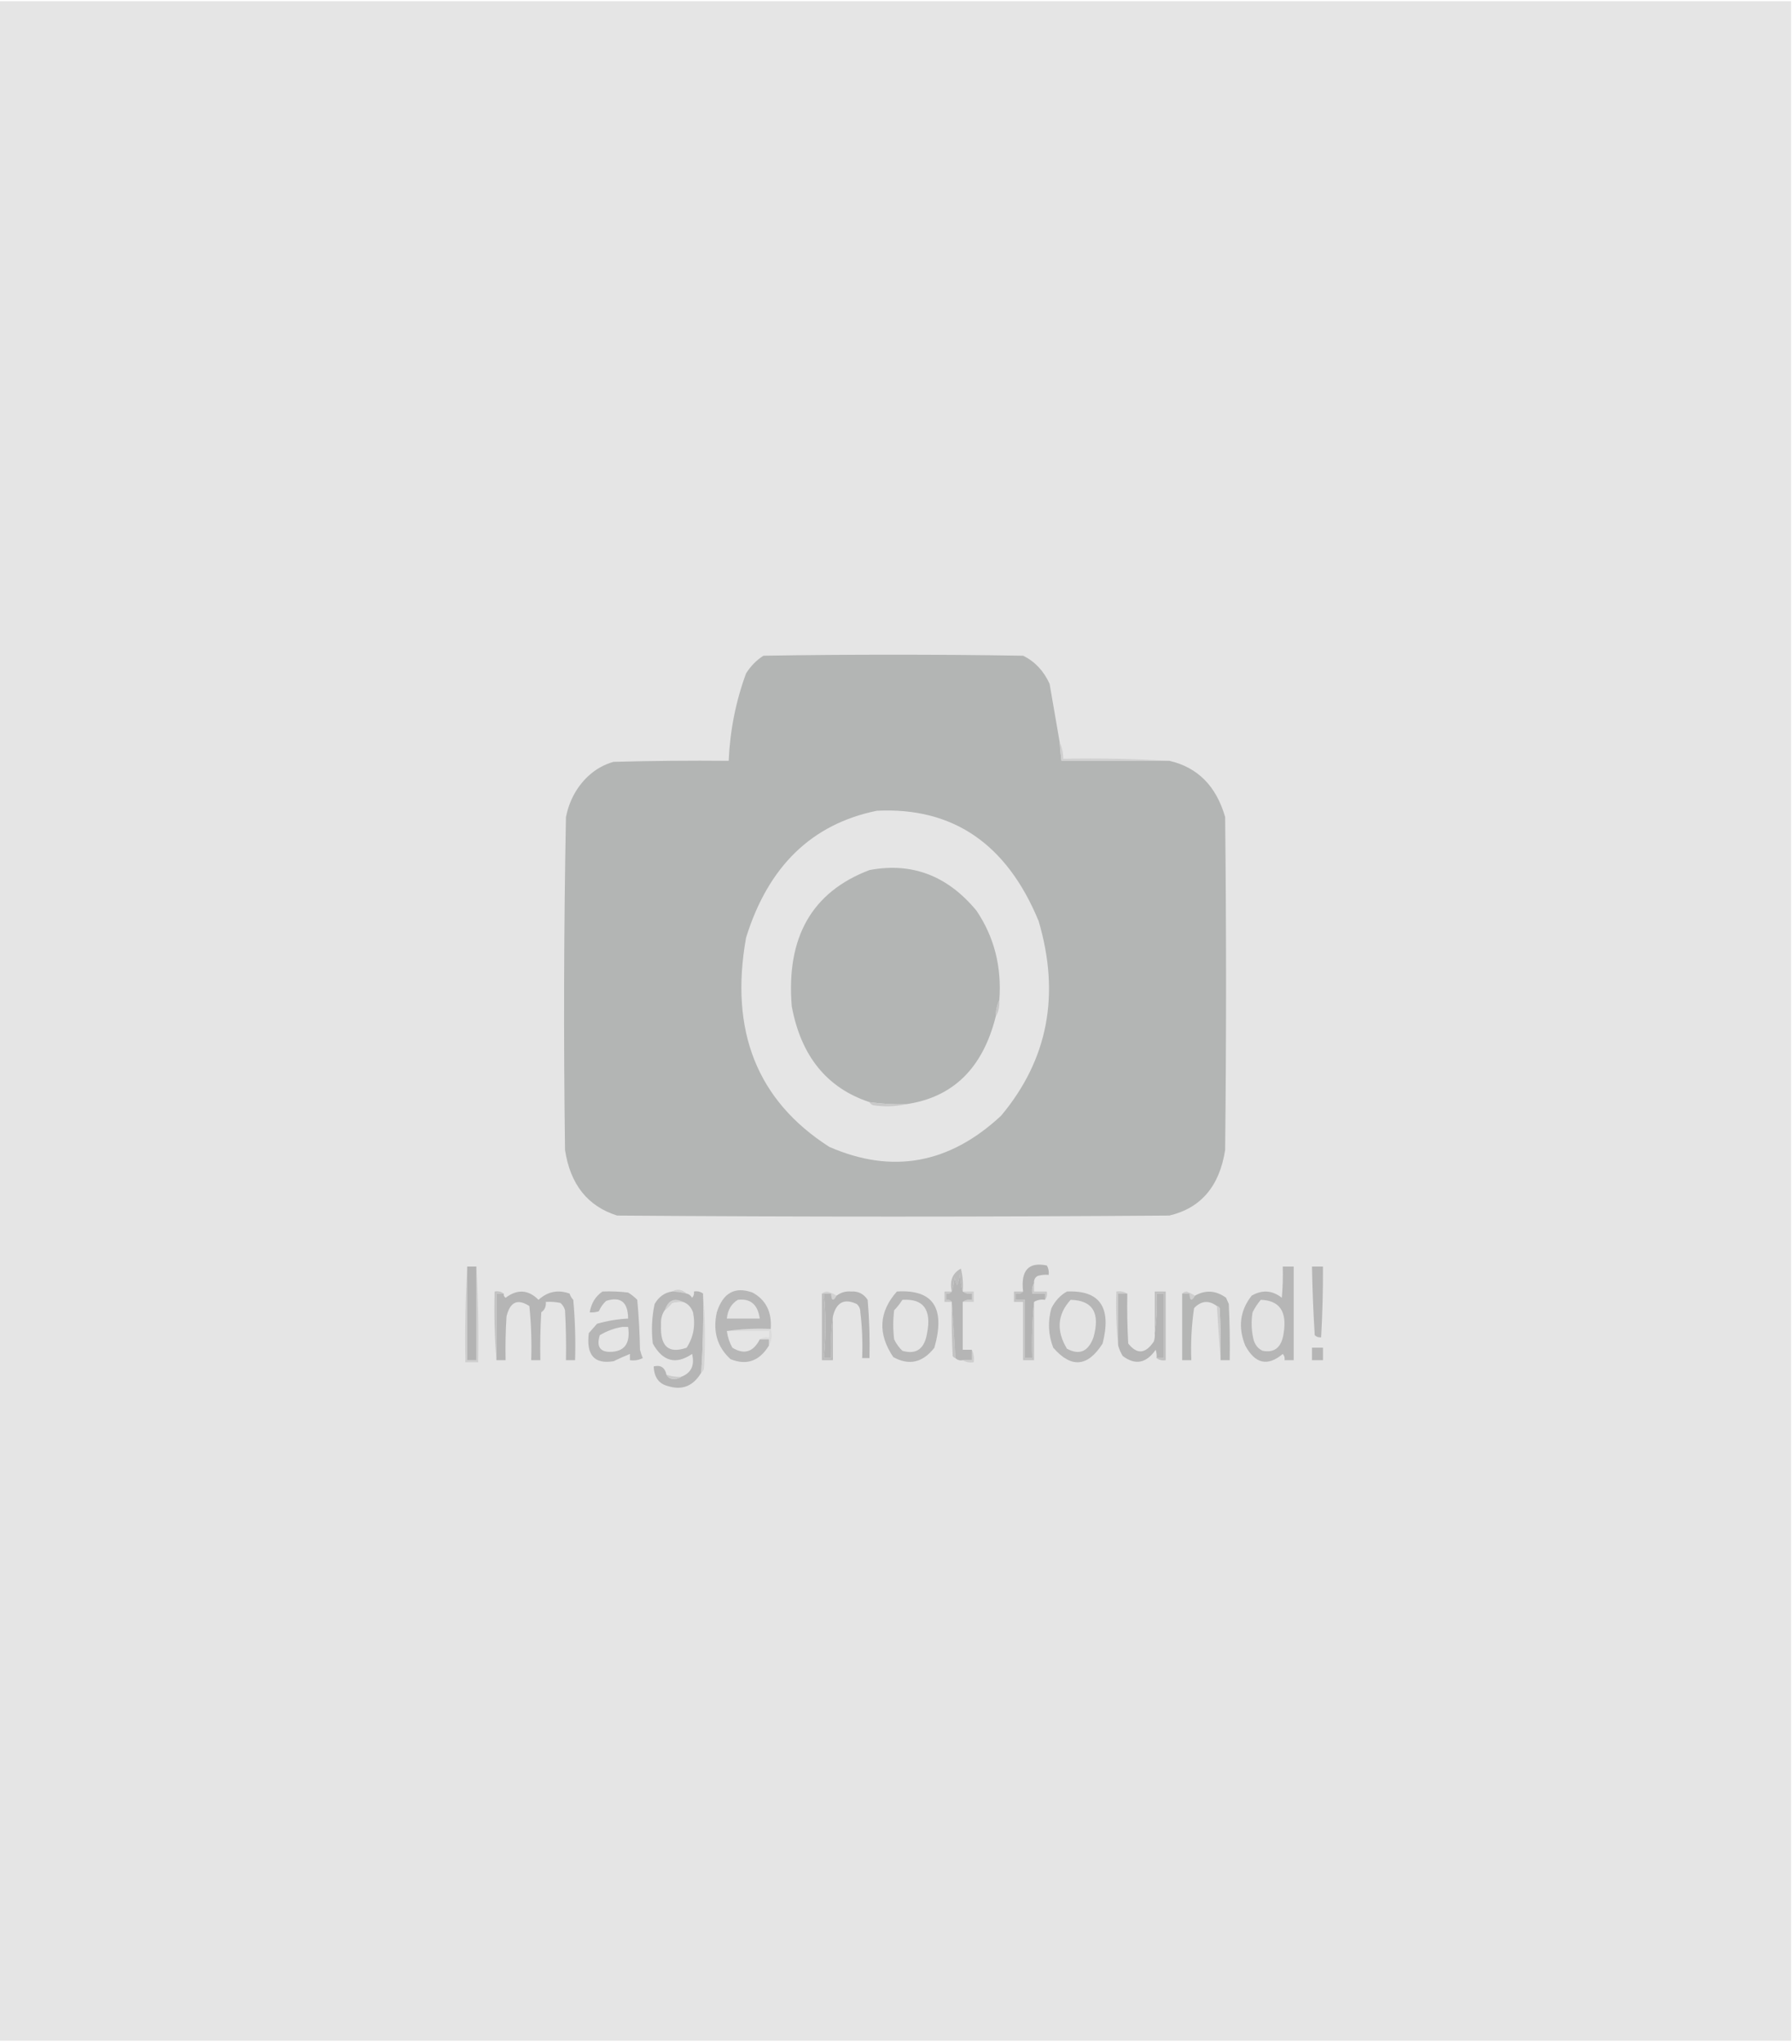 <?xml version="1.0" encoding="UTF-8"?>
<svg xmlns="http://www.w3.org/2000/svg" xmlns:xlink="http://www.w3.org/1999/xlink" width="400px" height="456px" viewBox="0 0 400 455" version="1.1">
<g id="surface1">
<path style=" stroke:none;fill-rule:evenodd;fill:rgb(89.804%,89.804%,89.804%);fill-opacity:1;" d="M -0.203 -0.23 L 399.797 -0.23 L 399.797 454.77 L -0.203 454.77 Z M -0.203 -0.23 "/>
<path style=" stroke:none;fill-rule:evenodd;fill:rgb(70.196%,70.98%,70.588%);fill-opacity:1;" d="M 236.531 165.055 C 236.613 166.457 236.75 167.848 236.938 169.23 L 261.02 169.23 C 267.336 170.688 271.484 174.867 273.469 181.77 C 273.742 206.527 273.742 231.293 273.469 256.055 C 272.211 264.141 268.059 269.016 261.02 270.68 C 219.93 270.988 178.844 270.988 137.754 270.68 C 131.172 268.609 127.297 263.734 126.121 256.055 C 125.785 231.289 125.852 206.527 126.328 181.77 C 127.078 178.125 128.707 175.109 131.223 172.715 C 132.902 171.141 134.805 170.059 136.938 169.465 C 145.508 169.23 154.082 169.152 162.652 169.23 C 162.953 162.434 164.246 155.934 166.531 149.73 C 167.57 148.086 168.863 146.77 170.41 145.785 C 189.727 145.477 209.047 145.477 228.367 145.785 C 230.988 147.062 232.961 149.152 234.285 152.055 C 235.035 156.391 235.785 160.723 236.531 165.055 Z M 236.531 165.055 "/>
<path style=" stroke:none;fill-rule:evenodd;fill:rgb(81.569%,81.569%,81.569%);fill-opacity:1;" d="M 236.531 165.055 C 237.047 166.172 237.32 167.406 237.348 168.77 C 245.242 168.613 253.141 168.77 261.02 169.23 L 236.938 169.23 C 236.75 167.848 236.613 166.457 236.531 165.055 Z M 236.531 165.055 "/>
<path style=" stroke:none;fill-rule:evenodd;fill:rgb(89.804%,89.804%,89.804%);fill-opacity:1;" d="M 195.715 180.375 C 212.68 179.531 224.719 187.734 231.836 204.98 C 236.699 221.445 233.91 235.918 223.469 248.395 C 211.922 259.16 199.129 261.48 185.102 255.355 C 169.012 245.047 162.816 229.492 166.531 208.695 C 171.469 192.781 181.195 183.34 195.715 180.375 Z M 195.715 180.375 "/>
<path style=" stroke:none;fill-rule:evenodd;fill:rgb(70.196%,70.98%,70.588%);fill-opacity:1;" d="M 223.062 222.625 C 222.543 223.742 222.27 224.98 222.246 226.34 C 219.344 237.844 212.676 244.344 202.246 245.84 C 199.516 245.918 196.785 245.762 194.082 245.375 C 184.582 242.23 178.805 235.113 176.734 224.02 C 175.453 208.613 181.234 198.477 194.082 193.605 C 203.535 191.82 211.492 194.84 217.961 202.66 C 221.926 208.535 223.625 215.191 223.062 222.625 Z M 223.062 222.625 "/>
<path style=" stroke:none;fill-rule:evenodd;fill:rgb(78.039%,78.039%,78.039%);fill-opacity:1;" d="M 223.062 222.625 C 223.145 224.016 222.875 225.254 222.246 226.34 C 222.27 224.98 222.543 223.742 223.062 222.625 Z M 223.062 222.625 "/>
<path style=" stroke:none;fill-rule:evenodd;fill:rgb(78.824%,78.824%,78.824%);fill-opacity:1;" d="M 194.082 245.375 C 196.785 245.762 199.516 245.918 202.246 245.84 C 199.867 246.375 197.422 246.453 194.898 246.07 C 194.523 245.941 194.25 245.711 194.082 245.375 Z M 194.082 245.375 "/>
<path style=" stroke:none;fill-rule:evenodd;fill:rgb(81.176%,81.176%,81.176%);fill-opacity:1;" d="M 104.285 282.055 L 104.285 302.945 L 106.328 302.945 L 106.328 282.055 C 106.734 289.164 106.871 296.289 106.734 303.41 L 103.879 303.41 C 103.742 296.289 103.879 289.164 104.285 282.055 Z M 104.285 282.055 "/>
<path style=" stroke:none;fill-rule:evenodd;fill:rgb(70.196%,70.196%,70.196%);fill-opacity:1;" d="M 104.285 282.055 L 106.328 282.055 L 106.328 302.945 L 104.285 302.945 Z M 104.285 282.055 "/>
<path style=" stroke:none;fill-rule:evenodd;fill:rgb(71.373%,71.373%,71.373%);fill-opacity:1;" d="M 286.328 282.055 L 288.773 282.055 L 288.773 302.945 L 286.734 302.945 C 286.824 302.402 286.688 301.938 286.328 301.555 C 282.965 304.391 280.176 303.773 277.961 299.695 C 276.301 295.594 276.777 291.879 279.387 288.555 C 281.742 287.191 283.988 287.344 286.121 289.02 C 286.328 286.703 286.395 284.379 286.328 282.055 Z M 286.328 282.055 "/>
<path style=" stroke:none;fill-rule:evenodd;fill:rgb(70.98%,70.98%,70.98%);fill-opacity:1;" d="M 292.859 282.055 L 295.305 282.055 C 295.328 287.324 295.191 292.582 294.898 297.84 C 294.359 297.918 293.883 297.762 293.469 297.375 C 293.145 292.273 292.941 287.164 292.859 282.055 Z M 292.859 282.055 "/>
<path style=" stroke:none;fill-rule:evenodd;fill:rgb(73.725%,73.725%,73.725%);fill-opacity:1;" d="M 214.898 287.625 C 214.562 286.324 214.359 284.93 214.285 283.445 C 214.211 284.398 214.004 285.336 213.672 286.23 C 213.352 285.656 213.145 285.027 213.062 284.375 C 212.984 285.551 212.781 286.633 212.449 287.625 C 211.934 285.215 212.613 283.512 214.488 282.52 C 214.891 284.188 215.031 285.91 214.898 287.625 Z M 214.898 287.625 "/>
<path style=" stroke:none;fill-rule:evenodd;fill:rgb(81.569%,81.569%,81.569%);fill-opacity:1;" d="M 150 287.625 C 151.16 286.965 152.246 287.121 153.266 288.09 C 152.199 287.816 151.102 287.66 150 287.625 Z M 150 287.625 "/>
<path style=" stroke:none;fill-rule:evenodd;fill:rgb(70.196%,70.196%,70.196%);fill-opacity:1;" d="M 230.816 285.77 C 230.43 286.426 230.293 287.199 230.41 288.09 L 233.266 288.09 L 233.266 289.48 C 232.352 289.344 231.539 289.5 230.816 289.945 C 230.41 294.039 230.273 298.219 230.41 302.48 L 228.773 302.48 L 228.773 289.48 L 226.734 289.48 L 226.734 288.09 C 227.387 288.215 227.93 288.059 228.367 287.625 C 227.82 282.906 229.586 280.973 233.672 281.82 C 234.035 282.449 234.168 283.148 234.082 283.91 C 233.258 283.836 232.43 283.914 231.633 284.145 C 231.031 284.473 230.758 285.012 230.816 285.77 Z M 230.816 285.77 "/>
<path style=" stroke:none;fill-rule:evenodd;fill:rgb(78.431%,78.431%,78.431%);fill-opacity:1;" d="M 230.816 285.77 L 230.816 287.625 L 233.672 287.625 C 233.781 288.367 233.648 288.988 233.266 289.48 L 233.266 288.09 L 230.41 288.09 C 230.293 287.199 230.43 286.426 230.816 285.77 Z M 230.816 285.77 "/>
<path style=" stroke:none;fill-rule:evenodd;fill:rgb(70.98%,70.98%,70.98%);fill-opacity:1;" d="M 110.816 302.945 L 110.816 288.09 L 112.449 288.09 C 112.395 288.496 112.531 288.805 112.859 289.02 C 115.484 287.047 117.93 287.199 120.203 289.48 C 122.254 287.621 124.57 287.156 127.141 288.09 C 127.316 288.633 127.586 289.098 127.961 289.48 C 128.367 293.961 128.504 298.445 128.367 302.945 L 126.328 302.945 C 126.395 299.227 126.328 295.516 126.121 291.805 C 125.934 291.141 125.594 290.598 125.102 290.18 C 124.031 289.949 122.93 289.871 121.836 289.945 C 121.926 290.957 121.586 291.734 120.816 292.27 C 120.613 295.824 120.543 299.387 120.613 302.945 L 118.57 302.945 C 118.707 298.918 118.57 294.887 118.164 290.875 C 115.543 289.16 113.844 289.934 113.062 293.195 C 112.855 296.441 112.789 299.695 112.859 302.945 Z M 110.816 302.945 "/>
<path style=" stroke:none;fill-rule:evenodd;fill:rgb(82.353%,82.353%,82.353%);fill-opacity:1;" d="M 183.469 288.09 C 183.785 287.789 184.195 287.633 184.695 287.625 C 185.414 287.844 186.098 288.156 186.734 288.555 C 185.996 289.871 185.59 289.715 185.512 288.09 Z M 183.469 288.09 "/>
<path style=" stroke:none;fill-rule:evenodd;fill:rgb(80.784%,80.784%,80.784%);fill-opacity:1;" d="M 214.898 287.625 L 217.348 287.625 L 217.348 289.945 L 214.898 289.945 C 215.477 289.504 216.156 289.352 216.938 289.48 L 216.938 288.09 C 216.156 288.223 215.477 288.066 214.898 287.625 Z M 214.898 287.625 "/>
<path style=" stroke:none;fill-rule:evenodd;fill:rgb(71.373%,71.373%,71.373%);fill-opacity:1;" d="M 238.164 287.625 C 245.508 287.305 248.16 291.172 246.121 299.23 C 242.785 304.477 239.113 304.785 235.102 300.16 C 233.984 297.27 233.848 294.328 234.695 291.34 C 235.551 289.668 236.707 288.43 238.164 287.625 Z M 238.164 287.625 "/>
<path style=" stroke:none;fill-rule:evenodd;fill:rgb(80%,80%,80%);fill-opacity:1;" d="M 251.633 288.09 L 249.59 288.09 L 249.59 299.695 C 249.188 295.758 249.051 291.734 249.184 287.625 C 250.098 287.488 250.91 287.645 251.633 288.09 Z M 251.633 288.09 "/>
<path style=" stroke:none;fill-rule:evenodd;fill:rgb(70.588%,70.588%,70.588%);fill-opacity:1;" d="M 251.633 288.09 C 251.562 291.809 251.633 295.523 251.836 299.23 C 253.789 301.707 255.695 301.551 257.551 298.77 C 257.75 298.172 257.82 297.539 257.754 296.91 C 258.16 294.059 258.297 291.117 258.164 288.09 L 259.797 288.09 L 259.797 302.48 L 258.164 302.48 C 258.227 301.855 258.16 301.223 257.961 300.625 C 255.863 303.648 253.414 304.113 250.613 302.02 C 250.168 301.293 249.824 300.512 249.59 299.695 L 249.59 288.09 Z M 251.633 288.09 "/>
<path style=" stroke:none;fill-rule:evenodd;fill:rgb(80.784%,80.784%,80.784%);fill-opacity:1;" d="M 263.879 288.09 C 264.121 287.793 264.461 287.637 264.898 287.625 C 265.535 287.883 266.152 288.191 266.734 288.555 C 265.996 289.871 265.59 289.715 265.512 288.09 Z M 263.879 288.09 "/>
<path style=" stroke:none;fill-rule:evenodd;fill:rgb(71.373%,71.373%,71.373%);fill-opacity:1;" d="M 134.488 287.625 C 136.398 287.551 138.305 287.625 140.203 287.855 C 140.949 288.316 141.633 288.859 142.246 289.48 C 142.586 293.188 142.789 296.902 142.859 300.625 C 143.02 301.262 143.227 301.879 143.469 302.48 C 142.555 302.934 141.602 303.09 140.613 302.945 L 140.613 301.555 C 139.371 302.055 138.145 302.598 136.938 303.18 C 132.656 303.879 130.82 301.793 131.43 296.91 L 133.266 294.82 C 135.527 294.172 137.855 293.781 140.203 293.66 C 140.18 289.996 138.543 288.68 135.305 289.715 C 134.609 290.355 134.062 291.129 133.672 292.035 C 133.008 292.266 132.324 292.344 131.633 292.27 C 131.984 290.219 132.938 288.672 134.488 287.625 Z M 134.488 287.625 "/>
<path style=" stroke:none;fill-rule:evenodd;fill:rgb(70.588%,70.98%,70.588%);fill-opacity:1;" d="M 272.449 302.945 C 272.516 299.074 272.449 295.207 272.246 291.34 C 272.09 291.082 271.883 290.926 271.633 290.875 C 269.824 289.516 268.125 289.672 266.531 291.34 C 265.973 295.18 265.766 299.066 265.918 302.945 L 263.879 302.945 L 263.879 288.09 L 265.512 288.09 C 265.59 289.715 265.996 289.871 266.734 288.555 C 269.109 287.223 271.422 287.379 273.672 289.02 C 273.879 289.48 274.082 289.945 274.285 290.41 C 274.488 294.586 274.559 298.766 274.488 302.945 Z M 272.449 302.945 "/>
<path style=" stroke:none;fill-rule:evenodd;fill:rgb(70.98%,70.98%,70.98%);fill-opacity:1;" d="M 150 287.625 C 151.105 287.66 152.191 287.812 153.266 288.09 C 153.77 288.191 154.176 288.5 154.488 289.02 C 154.852 288.637 154.988 288.172 154.898 287.625 C 155.68 287.492 156.359 287.648 156.938 288.09 C 157.051 293.973 156.914 299.859 156.531 305.73 C 154.762 308.699 152.312 309.707 149.184 308.75 C 147.094 308.258 146.008 306.789 145.918 304.34 C 147.461 303.957 148.414 304.578 148.773 306.195 C 149.18 306.906 149.793 307.215 150.613 307.125 C 151.176 307.117 151.652 306.965 152.039 306.66 C 154.281 305.82 155.098 304.117 154.488 301.555 C 150.855 304.012 147.93 303.242 145.715 299.23 C 145.359 296.254 145.496 293.312 146.125 290.41 C 147.059 288.797 148.352 287.867 150 287.625 Z M 150 287.625 "/>
<path style=" stroke:none;fill-rule:evenodd;fill:rgb(75.294%,75.294%,75.294%);fill-opacity:1;" d="M 258.164 302.48 L 259.797 302.48 L 259.797 288.09 L 258.164 288.09 C 258.297 291.117 258.16 294.059 257.754 296.91 L 257.754 287.625 L 260.203 287.625 L 260.203 302.945 C 259.422 303.078 258.742 302.922 258.164 302.48 Z M 258.164 302.48 "/>
<path style=" stroke:none;fill-rule:evenodd;fill:rgb(76.471%,76.471%,76.471%);fill-opacity:1;" d="M 112.449 288.09 L 110.816 288.09 L 110.816 302.945 C 110.41 297.852 110.273 292.734 110.41 287.625 C 111.191 287.492 111.871 287.648 112.449 288.09 Z M 112.449 288.09 "/>
<path style=" stroke:none;fill-rule:evenodd;fill:rgb(70.588%,70.588%,70.588%);fill-opacity:1;" d="M 193.672 289.48 C 194.047 293.805 194.184 298.145 194.082 302.48 L 192.449 302.48 C 192.582 298.992 192.445 295.586 192.039 292.27 C 192.051 291.504 191.777 290.887 191.227 290.41 C 188.445 289.105 186.676 290.035 185.918 293.195 C 185.516 296.203 185.379 299.301 185.512 302.48 L 183.879 302.48 C 184.387 297.699 184.387 292.875 183.879 288.09 L 185.512 288.09 C 185.59 289.715 185.996 289.871 186.734 288.555 C 187.676 287.836 188.766 287.523 190 287.625 C 191.562 287.52 192.785 288.141 193.672 289.48 Z M 193.672 289.48 "/>
<path style=" stroke:none;fill-rule:evenodd;fill:rgb(78.039%,78.039%,78.039%);fill-opacity:1;" d="M 212.449 287.625 C 212.16 288.043 211.75 288.199 211.227 288.09 L 211.227 289.48 C 211.75 289.371 212.16 289.527 212.449 289.945 L 210.816 289.945 L 210.816 287.625 Z M 212.449 287.625 "/>
<path style=" stroke:none;fill-rule:evenodd;fill:rgb(81.961%,81.961%,81.961%);fill-opacity:1;" d="M 152.449 289.945 C 151.625 289.871 150.793 289.949 150 290.18 C 149.508 290.816 148.965 291.359 148.367 291.805 C 149.156 289.551 150.516 288.934 152.449 289.945 Z M 152.449 289.945 "/>
<path style=" stroke:none;fill-rule:evenodd;fill:rgb(89.412%,89.412%,89.412%);fill-opacity:1;" d="M 238.98 289.48 C 243.91 289.609 245.613 292.395 244.082 297.84 C 242.918 301.039 240.945 301.891 238.164 300.395 C 235.738 296.383 236.012 292.742 238.98 289.48 Z M 238.98 289.48 "/>
<path style=" stroke:none;fill-rule:evenodd;fill:rgb(89.02%,89.02%,89.02%);fill-opacity:1;" d="M 281.43 289.48 C 285.617 289.617 287.316 292.094 286.531 296.91 C 286.086 300.055 284.523 301.371 281.836 300.855 C 280.801 300.375 280.121 299.523 279.797 298.305 C 279.324 296.324 279.254 294.273 279.59 292.27 C 280.113 291.227 280.727 290.297 281.43 289.48 Z M 281.43 289.48 "/>
<path style=" stroke:none;fill-rule:evenodd;fill:rgb(89.412%,89.412%,89.412%);fill-opacity:1;" d="M 152.449 289.945 C 153.508 290.297 154.254 291.07 154.695 292.27 C 155.273 295.191 154.797 297.824 153.266 300.16 C 149.234 301.578 147.328 299.879 147.551 295.055 C 147.477 293.797 147.75 292.715 148.367 291.805 C 148.965 291.359 149.508 290.816 150 290.18 C 150.805 289.949 151.621 289.871 152.449 289.945 Z M 152.449 289.945 "/>
<path style=" stroke:none;fill-rule:evenodd;fill:rgb(76.471%,76.471%,76.471%);fill-opacity:1;" d="M 212.449 289.945 C 212.742 294.066 213.016 298.242 213.266 302.48 C 213.016 302.43 212.809 302.277 212.652 302.02 C 212.449 297.996 212.383 293.973 212.449 289.945 Z M 212.449 289.945 "/>
<path style=" stroke:none;fill-rule:evenodd;fill:rgb(71.373%,71.373%,71.373%);fill-opacity:1;" d="M 200.203 287.625 C 208.289 287.117 211.078 291.297 208.57 300.16 C 205.961 303.508 202.902 304.203 199.387 302.25 C 195.887 297.047 196.16 292.172 200.203 287.625 Z M 200.203 287.625 "/>
<path style=" stroke:none;fill-rule:evenodd;fill:rgb(89.412%,89.412%,89.412%);fill-opacity:1;" d="M 201.43 289.48 C 206.125 289.18 207.961 291.656 206.938 296.91 C 206.363 300.438 204.527 301.75 201.43 300.855 C 200.672 300.133 200.059 299.285 199.59 298.305 C 199.32 296.145 199.32 293.961 199.59 291.805 C 200.285 291.098 200.898 290.32 201.43 289.48 Z M 201.43 289.48 "/>
<path style=" stroke:none;fill-rule:evenodd;fill:rgb(76.471%,76.471%,76.471%);fill-opacity:1;" d="M 228.367 287.625 C 227.93 288.059 227.387 288.215 226.734 288.09 L 226.734 289.48 L 228.773 289.48 L 228.773 302.48 L 230.41 302.48 C 230.273 298.219 230.41 294.039 230.816 289.945 L 230.816 302.945 L 228.367 302.945 L 228.367 289.945 L 226.328 289.945 L 226.328 287.625 Z M 228.367 287.625 "/>
<path style=" stroke:none;fill-rule:evenodd;fill:rgb(73.333%,73.333%,73.333%);fill-opacity:1;" d="M 183.469 288.09 L 183.879 288.09 C 184.387 292.875 184.387 297.699 183.879 302.48 L 185.512 302.48 C 185.379 299.301 185.516 296.203 185.918 293.195 L 185.918 302.945 L 183.469 302.945 Z M 183.469 288.09 "/>
<path style=" stroke:none;fill-rule:evenodd;fill:rgb(76.471%,76.471%,76.471%);fill-opacity:1;" d="M 193.672 289.48 C 193.969 289.676 194.172 289.988 194.285 290.41 C 194.488 294.586 194.559 298.766 194.488 302.945 L 192.039 302.945 L 192.039 292.27 L 192.039 302.945 L 194.488 302.945 C 194.559 298.766 194.488 294.586 194.285 290.41 C 194.172 289.988 193.969 289.676 193.672 289.48 Z M 193.672 289.48 "/>
<path style=" stroke:none;fill-rule:evenodd;fill:rgb(80.784%,80.784%,80.784%);fill-opacity:1;" d="M 271.633 290.875 C 271.883 290.926 272.09 291.082 272.246 291.34 C 272.449 295.207 272.516 299.074 272.449 302.945 C 272.152 298.926 271.879 294.902 271.633 290.875 Z M 271.633 290.875 "/>
<path style=" stroke:none;fill-rule:evenodd;fill:rgb(86.275%,86.275%,86.275%);fill-opacity:1;" d="M 162.246 296.445 C 165.434 295.984 168.699 295.832 172.039 295.98 C 172.43 297.301 172.293 298.535 171.633 299.695 L 171.633 298.305 L 169.59 298.305 C 170.172 297.863 170.852 297.707 171.633 297.84 L 171.633 296.445 Z M 162.246 296.445 "/>
<path style=" stroke:none;fill-rule:evenodd;fill:rgb(89.804%,89.804%,89.804%);fill-opacity:1;" d="M 138.98 295.52 L 140.203 295.52 C 140.75 299.227 139.391 301.082 136.121 301.09 C 133.879 301.082 133.129 299.844 133.879 297.375 C 135.523 296.398 137.223 295.777 138.98 295.52 Z M 138.98 295.52 "/>
<path style=" stroke:none;fill-rule:evenodd;fill:rgb(83.137%,83.137%,83.137%);fill-opacity:1;" d="M 156.938 288.09 C 157.414 293.578 157.48 299.152 157.141 304.805 C 157.031 305.227 156.824 305.539 156.531 305.73 C 156.914 299.859 157.051 293.973 156.938 288.09 Z M 156.938 288.09 "/>
<path style=" stroke:none;fill-rule:evenodd;fill:rgb(89.804%,89.804%,89.804%);fill-opacity:1;" d="M 162.246 296.445 L 171.633 296.445 L 171.633 297.84 C 170.852 297.707 170.172 297.863 169.59 298.305 C 168.133 301.145 166.094 301.766 163.469 300.16 C 162.828 299.012 162.414 297.75 162.246 296.445 Z M 162.246 296.445 "/>
<path style=" stroke:none;fill-rule:evenodd;fill:rgb(70.98%,70.98%,70.98%);fill-opacity:1;" d="M 214.898 287.625 C 215.477 288.066 216.156 288.223 216.938 288.09 L 216.938 289.48 C 216.156 289.352 215.477 289.504 214.898 289.945 L 214.898 300.625 L 216.938 300.625 L 216.938 302.945 L 214.898 302.945 C 214.246 303.07 213.699 302.914 213.266 302.48 C 213.016 298.242 212.742 294.066 212.449 289.945 C 212.16 289.527 211.75 289.371 211.227 289.48 L 211.227 288.09 C 211.75 288.199 212.16 288.043 212.449 287.625 C 212.781 286.633 212.984 285.551 213.062 284.375 C 213.148 285.043 213.355 285.66 213.672 286.23 C 214.004 285.336 214.211 284.398 214.285 283.445 C 214.359 284.93 214.562 286.324 214.898 287.625 Z M 214.898 287.625 "/>
<path style=" stroke:none;fill-rule:evenodd;fill:rgb(71.765%,71.765%,71.765%);fill-opacity:1;" d="M 172.039 295.98 C 168.699 295.832 165.434 295.984 162.246 296.445 C 162.414 297.75 162.828 299.012 163.469 300.16 C 166.094 301.766 168.133 301.145 169.59 298.305 L 171.633 298.305 L 171.633 299.695 C 169.492 303.164 166.637 304.168 163.062 302.715 C 160.09 300.004 159.07 296.523 160 292.27 C 161.383 287.918 164.039 286.449 167.961 287.855 C 170.953 289.473 172.316 292.184 172.039 295.98 Z M 172.039 295.98 "/>
<path style=" stroke:none;fill-rule:evenodd;fill:rgb(89.412%,89.412%,89.412%);fill-opacity:1;" d="M 164.695 289.48 C 167.512 289.129 169.141 290.523 169.59 293.66 L 162.246 293.66 C 162.422 291.762 163.238 290.367 164.695 289.48 Z M 164.695 289.48 "/>
<path style=" stroke:none;fill-rule:evenodd;fill:rgb(70.98%,70.98%,70.98%);fill-opacity:1;" d="M 292.859 300.16 L 295.305 300.16 L 295.305 302.945 L 292.859 302.945 Z M 292.859 300.16 "/>
<path style=" stroke:none;fill-rule:evenodd;fill:rgb(80.784%,80.784%,80.784%);fill-opacity:1;" d="M 216.938 300.625 C 217.332 301.445 217.469 302.375 217.348 303.41 C 216.434 303.547 215.617 303.391 214.898 302.945 L 216.938 302.945 Z M 216.938 300.625 "/>
<path style=" stroke:none;fill-rule:evenodd;fill:rgb(79.608%,79.608%,79.608%);fill-opacity:1;" d="M 148.773 306.195 C 149.824 306.551 150.934 306.707 152.039 306.66 C 151.652 306.965 151.176 307.117 150.613 307.125 C 149.793 307.215 149.18 306.906 148.773 306.195 Z M 148.773 306.195 "/>
</g>
</svg>
